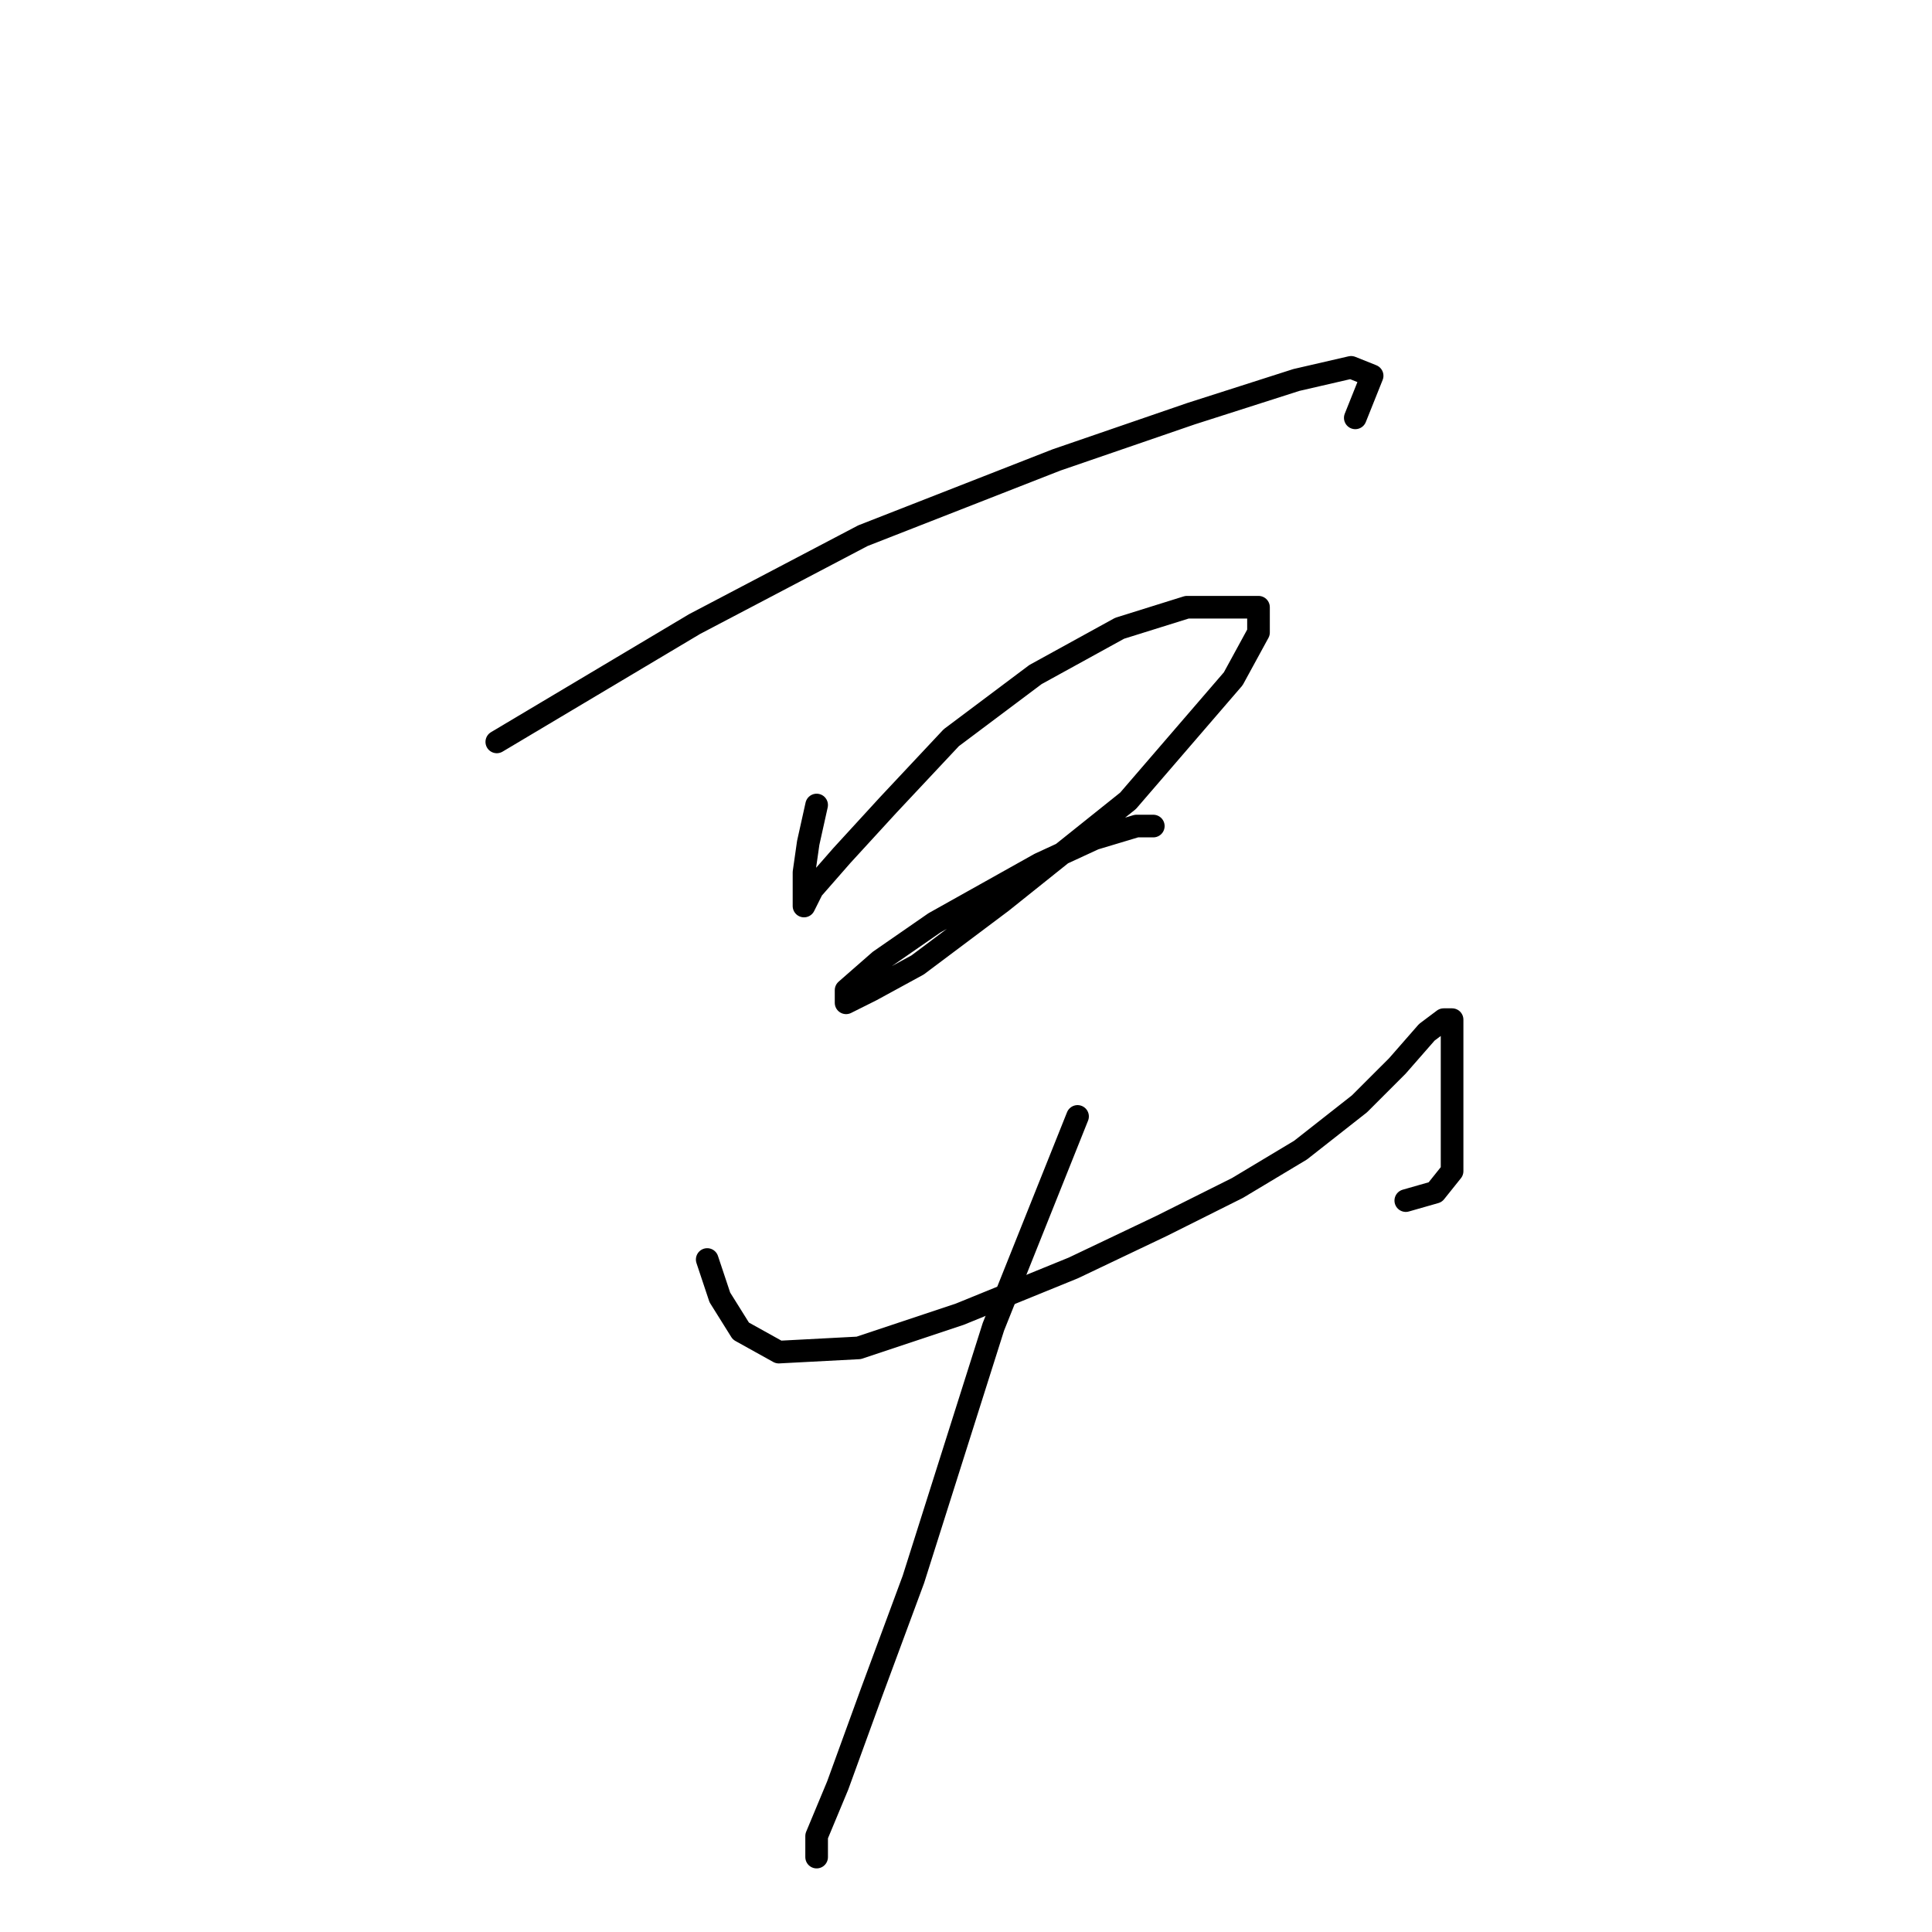 <?xml version="1.0" standalone="no"?>
    <svg width="256" height="256" xmlns="http://www.w3.org/2000/svg" version="1.1">
    <polyline stroke="black" stroke-width="3" stroke-linecap="round" fill="transparent" stroke-linejoin="round" points="65.829 98.305 92.037 82.691 114.342 70.981 139.992 60.944 157.836 54.81 171.777 50.349 179.026 48.677 181.814 49.792 179.583 55.368 179.583 55.368 " />
        <polyline stroke="black" stroke-width="3" stroke-linecap="round" fill="transparent" stroke-linejoin="round" points="108.208 106.669 107.093 111.688 106.535 115.591 106.535 118.379 106.535 120.052 107.65 117.821 111.554 113.36 117.688 106.669 126.052 97.747 137.204 89.383 148.357 83.249 157.279 80.461 163.412 80.461 166.758 80.461 166.758 83.807 163.412 89.94 149.472 106.111 132.743 119.494 121.591 127.859 115.457 131.204 112.111 132.877 112.111 131.204 116.572 127.301 123.821 122.282 137.762 114.476 145.011 111.13 150.587 109.457 152.818 109.457 152.818 109.457 " />
        <polyline stroke="black" stroke-width="3" stroke-linecap="round" fill="transparent" stroke-linejoin="round" points="93.71 166.892 95.383 171.911 98.171 176.372 103.189 179.16 113.784 178.602 127.167 174.141 142.223 168.007 153.933 162.431 163.97 157.412 172.334 152.394 180.141 146.26 185.16 141.242 189.063 136.781 191.294 135.108 192.409 135.108 192.409 136.781 192.409 140.684 192.409 145.702 192.409 150.721 192.409 155.182 190.178 157.97 186.275 159.085 186.275 159.085 " />
        <polyline stroke="black" stroke-width="3" stroke-linecap="round" fill="transparent" stroke-linejoin="round" points="142.781 147.933 131.628 175.814 121.033 209.271 115.457 224.327 110.996 236.595 108.208 243.286 108.208 246.074 108.208 246.074 " />
        </svg>